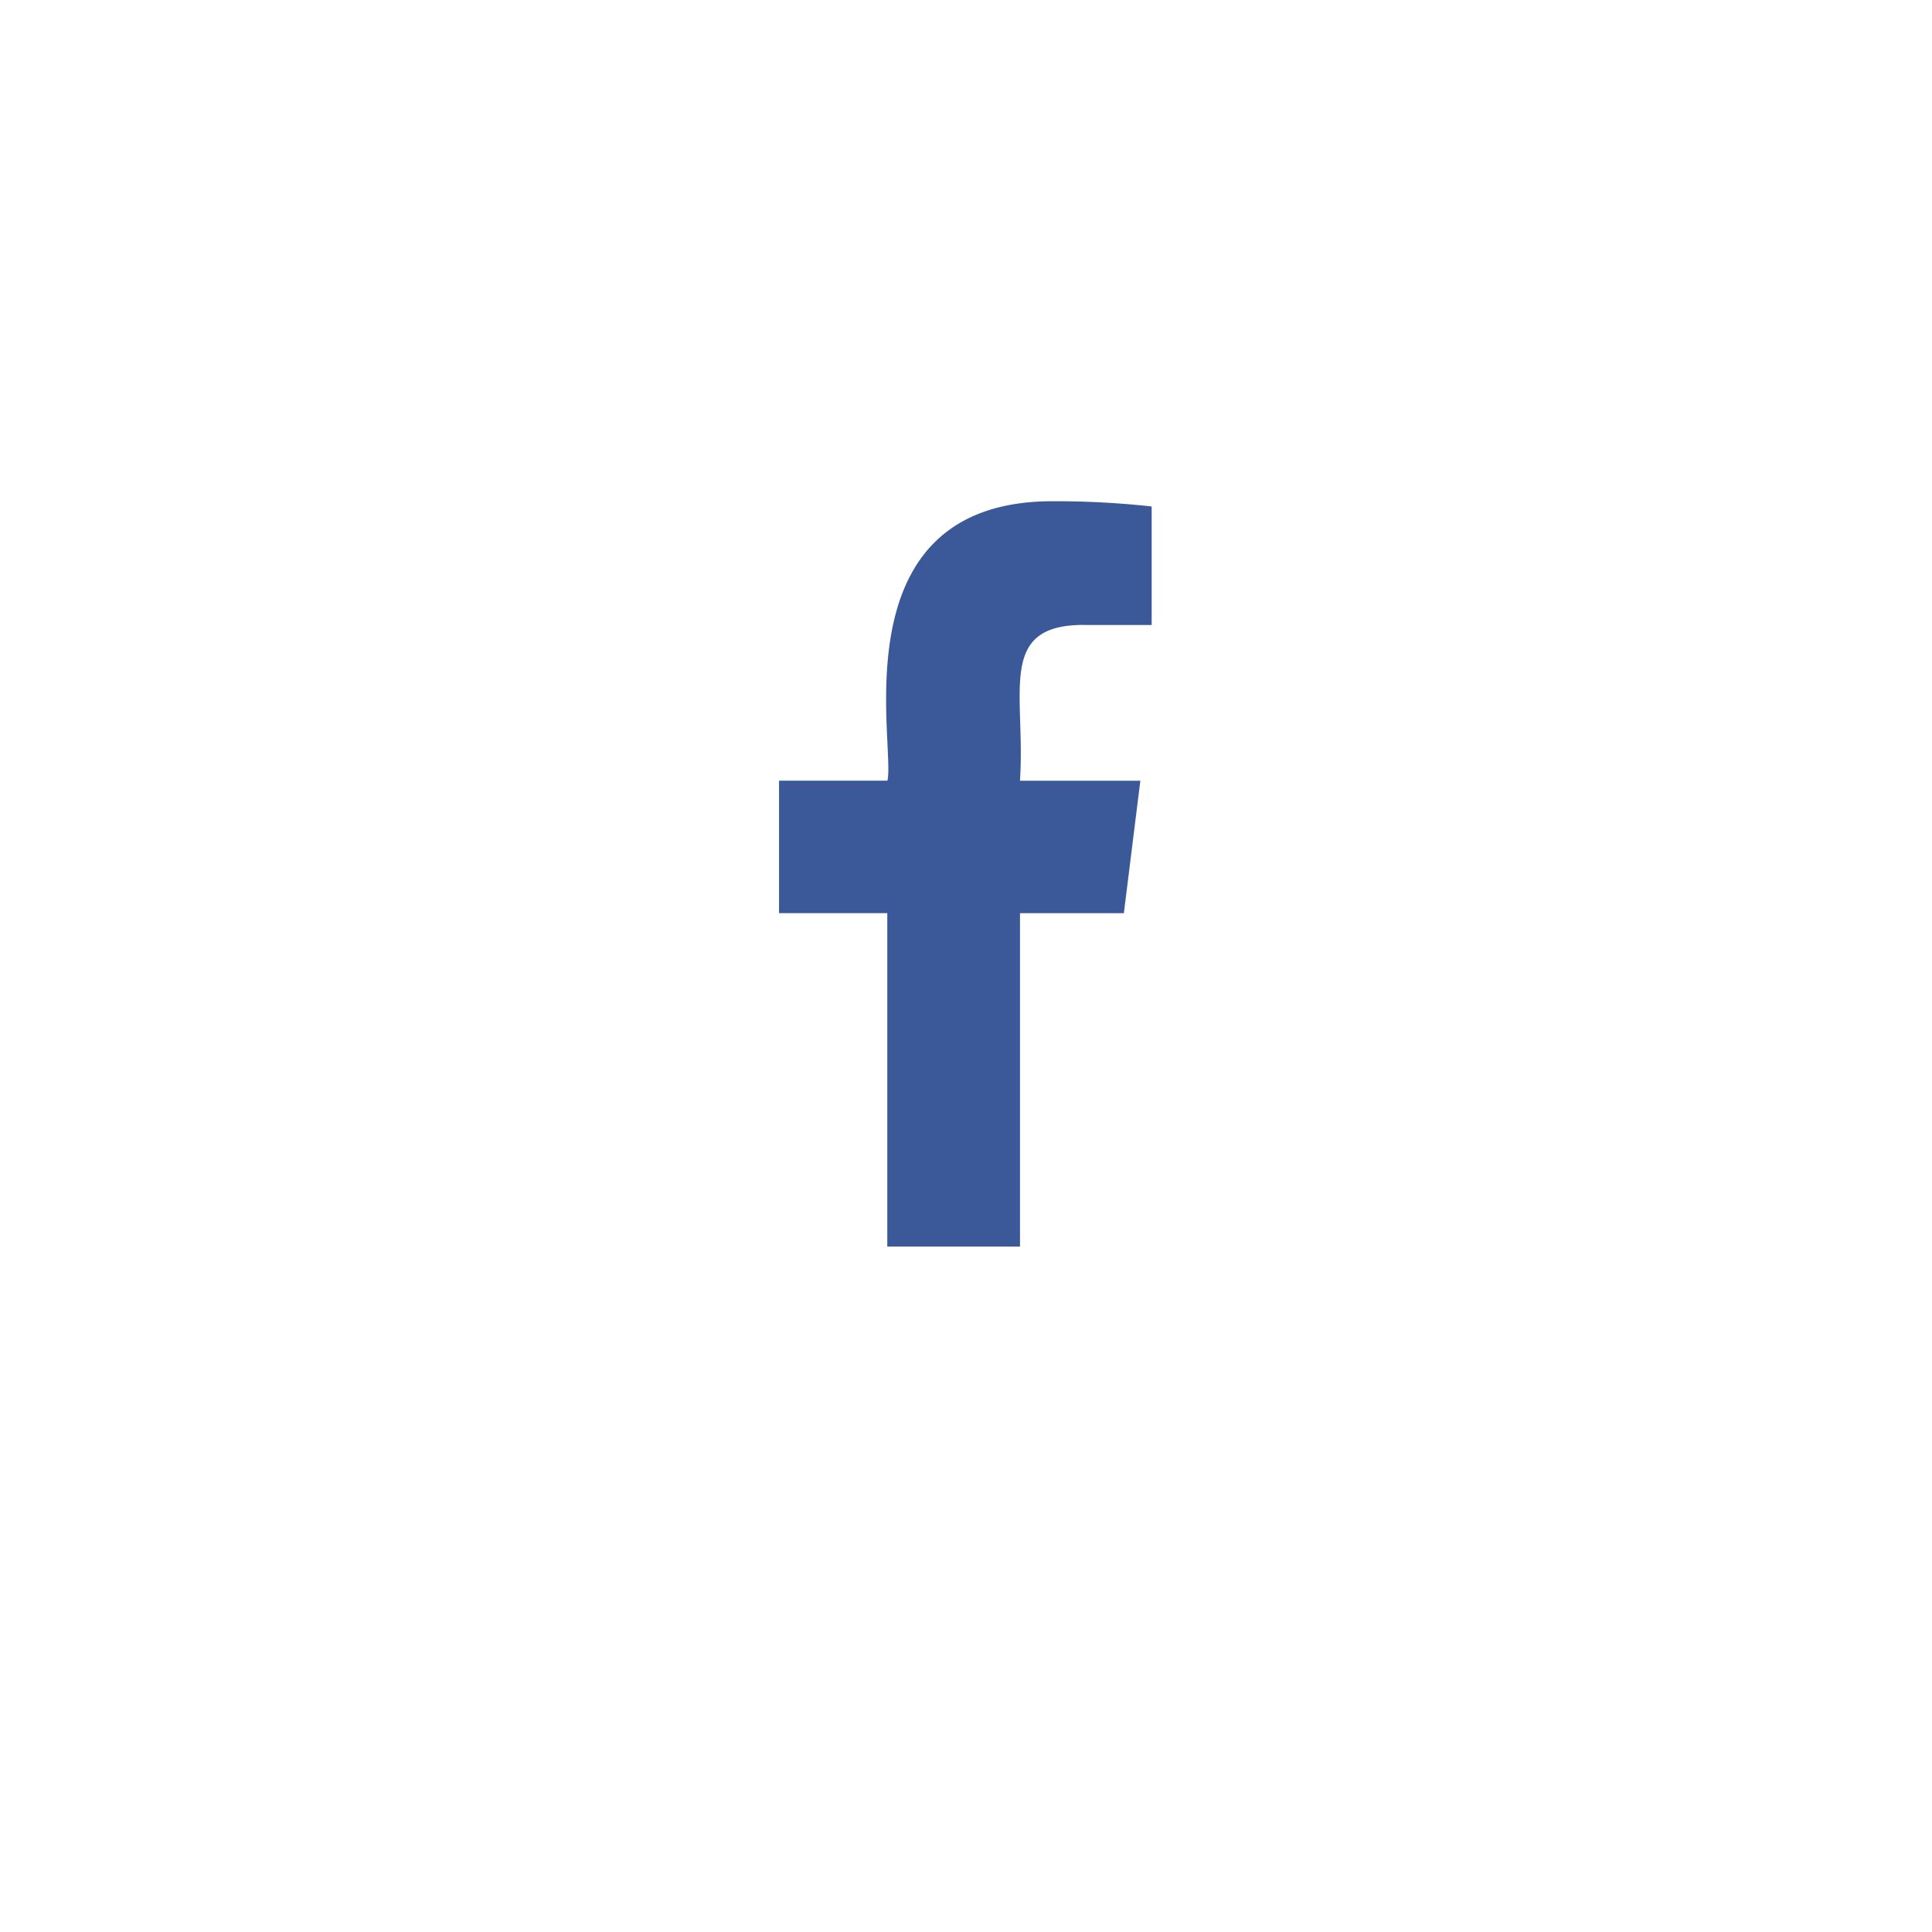 <svg xmlns="http://www.w3.org/2000/svg" xmlns:xlink="http://www.w3.org/1999/xlink" width="62" height="62" viewBox="0 0 62 62"><defs><filter id="a" x="0" y="0" width="62" height="62" filterUnits="userSpaceOnUse"><feOffset dy="3" input="SourceAlpha"/><feGaussianBlur stdDeviation="3" result="b"/><feFlood flood-opacity="0.161"/><feComposite operator="in" in2="b"/><feComposite in="SourceGraphic"/></filter></defs><g transform="translate(9 6)"><g transform="matrix(1, 0, 0, 1, -9, -6)" filter="url(#a)"><circle cx="22" cy="22" r="22" transform="translate(9 6)" fill="#fff"/></g><path d="M15.962,3.971h2.183V.168A28.192,28.192,0,0,0,14.965,0c-6.907,0-5.028,7.822-5.3,8.968H6.187v4.251H9.661v10.7H13.92V13.22h3.333l.529-4.251H13.919c.187-2.814-.758-5,2.044-5Z" transform="translate(9.813 10.085)" fill="#3b5999"/></g></svg>